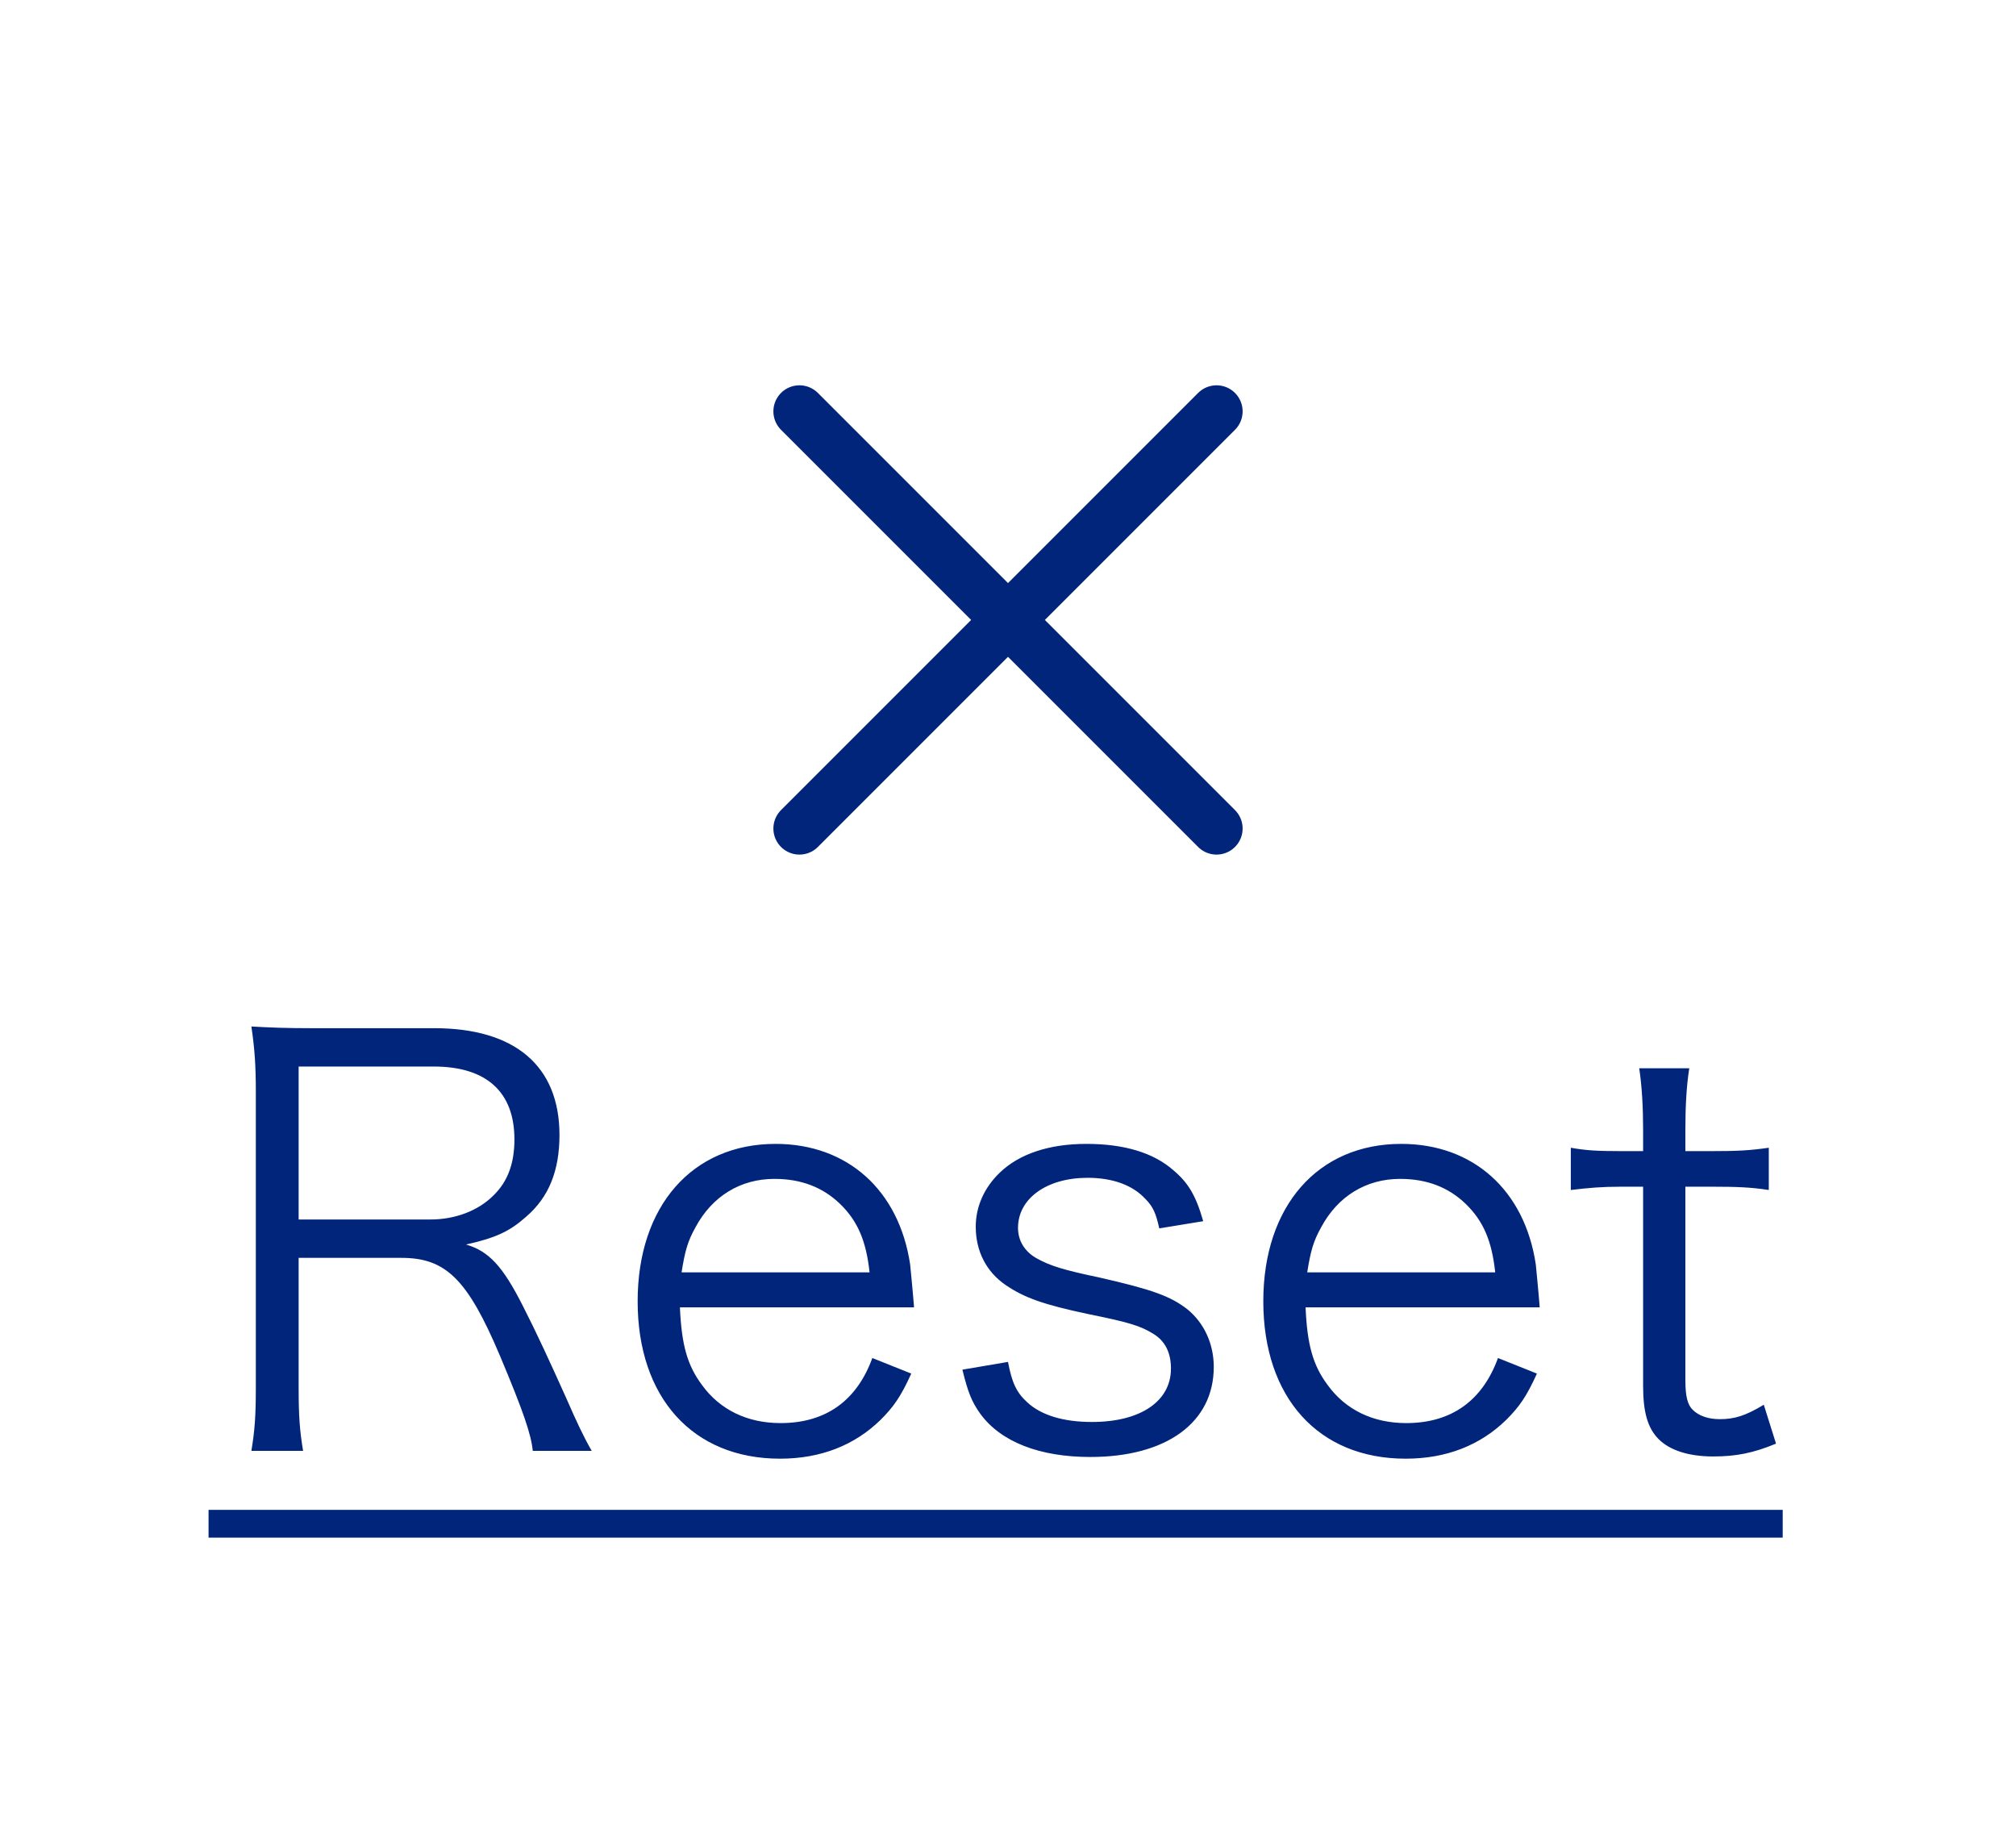 <svg width="58" height="53" viewBox="0 0 58 53" fill="none" xmlns="http://www.w3.org/2000/svg">
<g clip-path="url(#clip0_1381_834)">
<path d="M35 11.834L23 23.834" stroke="#02257C" stroke-width="1.5" stroke-linecap="round" stroke-linejoin="round"/>
<path d="M23 11.834L35 23.834" stroke="#02257C" stroke-width="1.5" stroke-linecap="round" stroke-linejoin="round"/>
</g>
<path d="M17.024 41.737H15.328C15.28 41.258 15.056 40.602 14.384 39.002C13.456 36.809 12.832 36.185 11.552 36.185H8.592V39.929C8.592 40.745 8.624 41.161 8.72 41.737H7.232C7.328 41.161 7.36 40.73 7.36 39.946V31.369C7.36 30.681 7.328 30.169 7.232 29.529C7.792 29.561 8.24 29.578 8.976 29.578H12.496C14.816 29.578 16.096 30.666 16.096 32.65C16.096 33.673 15.792 34.441 15.136 35.002C14.672 35.417 14.272 35.609 13.408 35.801C14.064 35.993 14.464 36.425 15.04 37.562C15.424 38.313 15.808 39.145 16.304 40.249C16.576 40.873 16.8 41.353 17.024 41.737ZM8.592 35.081H12.384C13.104 35.081 13.76 34.825 14.192 34.394C14.608 33.993 14.8 33.465 14.8 32.778C14.8 31.418 14 30.681 12.48 30.681H8.592V35.081ZM26.297 37.609H19.561C19.609 38.681 19.769 39.273 20.201 39.849C20.713 40.553 21.497 40.938 22.457 40.938C23.753 40.938 24.649 40.297 25.097 39.066L26.217 39.514C25.913 40.185 25.705 40.474 25.337 40.842C24.585 41.578 23.609 41.962 22.441 41.962C19.929 41.962 18.345 40.202 18.345 37.434C18.345 34.697 19.913 32.906 22.313 32.906C24.377 32.906 25.865 34.233 26.185 36.377C26.201 36.553 26.265 37.178 26.297 37.609ZM19.609 36.602H25.017C24.921 35.706 24.681 35.13 24.169 34.633C23.673 34.154 23.049 33.913 22.281 33.913C21.305 33.913 20.489 34.41 20.009 35.306C19.785 35.706 19.705 35.993 19.609 36.602ZM27.688 39.401L29 39.178C29.112 39.77 29.24 40.057 29.56 40.346C29.96 40.714 30.6 40.906 31.416 40.906C32.808 40.906 33.688 40.313 33.688 39.37C33.688 38.922 33.528 38.586 33.192 38.377C32.808 38.138 32.488 38.041 31.304 37.801C30.024 37.529 29.48 37.337 28.936 36.969C28.376 36.586 28.072 35.993 28.072 35.289C28.072 34.714 28.312 34.169 28.76 33.737C29.32 33.194 30.184 32.906 31.256 32.906C32.344 32.906 33.192 33.161 33.768 33.673C34.184 34.026 34.408 34.394 34.616 35.13L33.352 35.337C33.256 34.906 33.176 34.714 32.952 34.489C32.584 34.09 32.008 33.882 31.288 33.882C30.12 33.882 29.288 34.474 29.288 35.322C29.288 35.69 29.48 36.01 29.832 36.202C30.2 36.41 30.616 36.538 31.608 36.745C33.16 37.097 33.672 37.289 34.152 37.657C34.648 38.057 34.92 38.666 34.92 39.322C34.92 40.922 33.56 41.913 31.368 41.913C29.912 41.913 28.792 41.481 28.2 40.666C27.96 40.33 27.848 40.057 27.688 39.401ZM44.297 37.609H37.561C37.609 38.681 37.769 39.273 38.201 39.849C38.713 40.553 39.497 40.938 40.457 40.938C41.753 40.938 42.649 40.297 43.097 39.066L44.217 39.514C43.913 40.185 43.705 40.474 43.337 40.842C42.585 41.578 41.609 41.962 40.441 41.962C37.929 41.962 36.345 40.202 36.345 37.434C36.345 34.697 37.913 32.906 40.313 32.906C42.377 32.906 43.865 34.233 44.185 36.377C44.201 36.553 44.265 37.178 44.297 37.609ZM37.609 36.602H43.017C42.921 35.706 42.681 35.13 42.169 34.633C41.673 34.154 41.049 33.913 40.281 33.913C39.305 33.913 38.489 34.41 38.009 35.306C37.785 35.706 37.705 35.993 37.609 36.602ZM47.16 30.73H48.6C48.52 31.241 48.488 31.817 48.488 32.505V33.114H49.256C49.992 33.114 50.328 33.097 50.888 33.017V34.233C50.376 34.154 49.976 34.138 49.256 34.138H48.488V39.706C48.488 40.169 48.552 40.41 48.696 40.553C48.872 40.73 49.144 40.825 49.48 40.825C49.896 40.825 50.216 40.73 50.744 40.41L51.096 41.529C50.44 41.801 49.944 41.898 49.288 41.898C48.584 41.898 48.04 41.721 47.72 41.401C47.4 41.081 47.272 40.617 47.272 39.865V34.138H46.632C46.088 34.138 45.72 34.169 45.192 34.233V33.017C45.64 33.097 45.96 33.114 46.632 33.114H47.272V32.505C47.272 31.866 47.24 31.258 47.16 30.73Z" fill="#02257C"/>
<path d="M6 43.434H51.288V44.233H6V43.434Z" fill="#02257C"/>
<defs>
<clipPath id="clip0_1381_834">
<rect width="24" height="24" fill="white" transform="translate(17 5.833)"/>
</clipPath>
</defs>
</svg>
